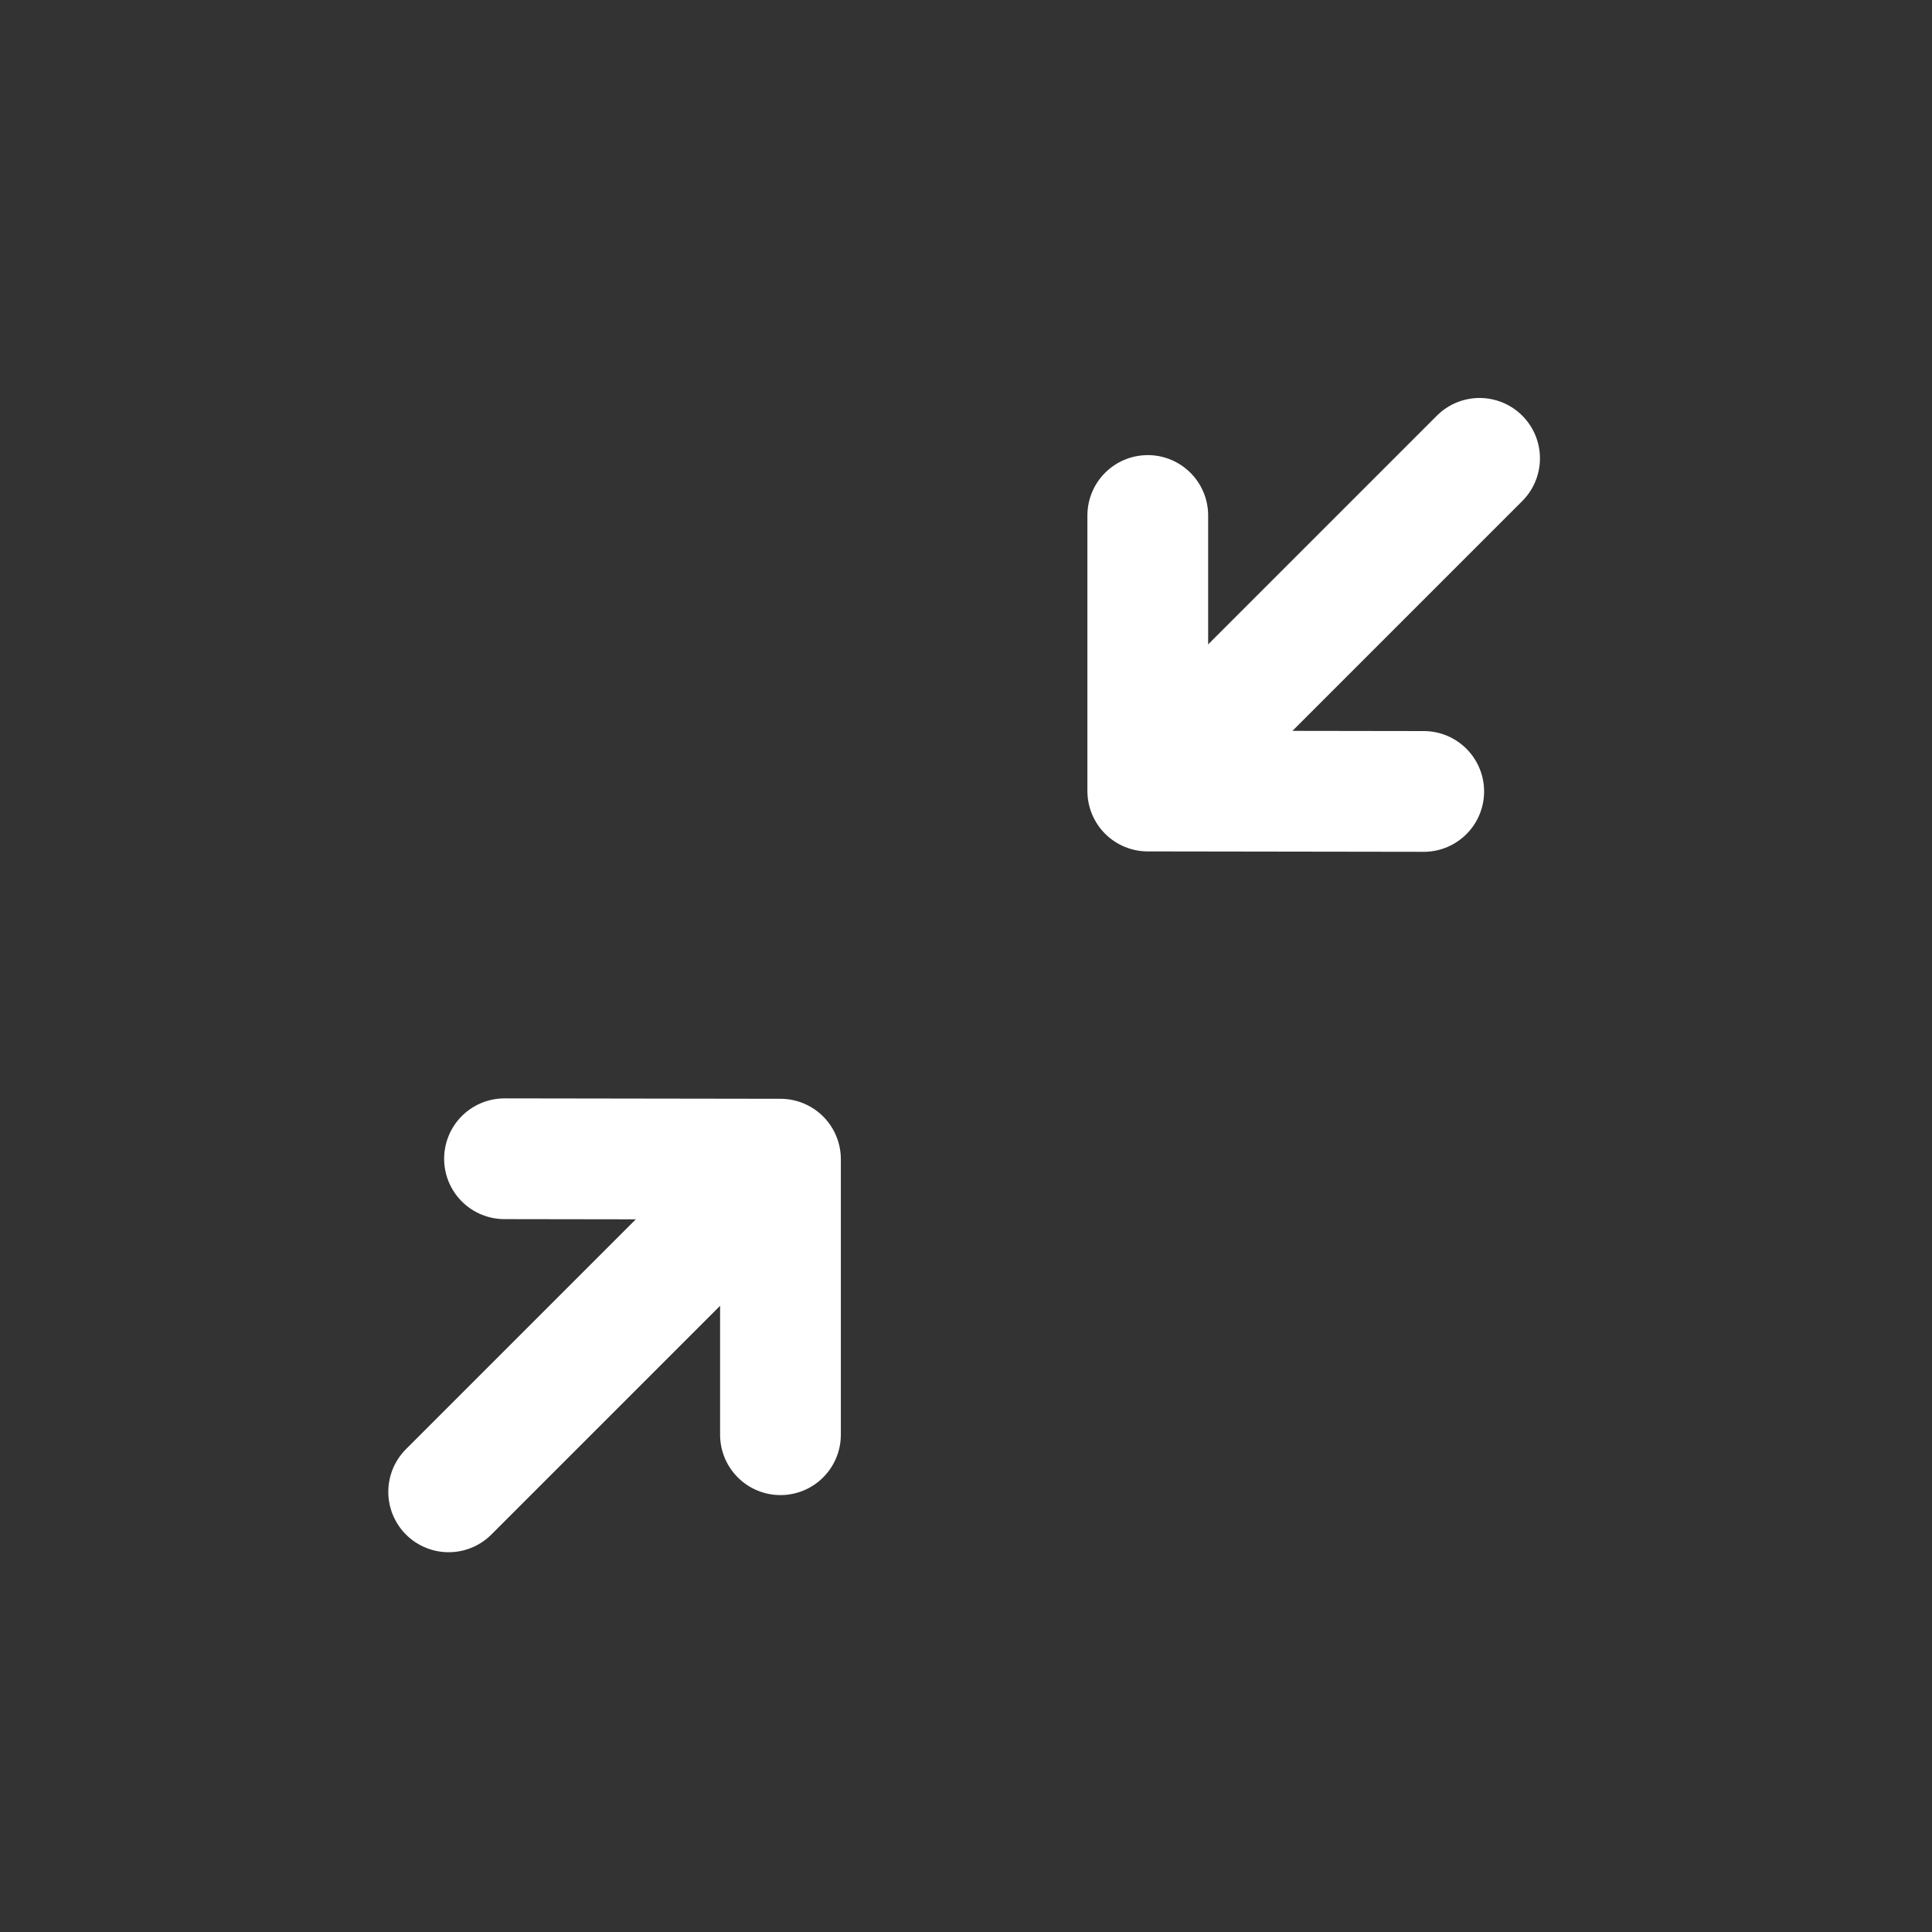 <svg xmlns="http://www.w3.org/2000/svg" width="40" height="40" viewBox="0 0 40 40">
  <rect x="0" y="0" width="40" height="40" fill="#333333" stroke="none"/>
  <g id="resize-big" transform="translate(-1704 -16)">
    <g id="Group_10359" data-name="Group 10359" transform="translate(1710.419 22.646)">
      <g id="Group_10357" data-name="Group 10357" transform="translate(0 21.371) rotate(-45)">
        <g id="Group_10356" data-name="Group 10356" transform="translate(9.728 8.08) rotate(-180)">
          <path id="Path_19609" data-name="Path 19609" d="M4.034,8.08,0,4.034,4.034,0" transform="translate(0 0)" fill="none" stroke="#fff" stroke-linecap="round" stroke-linejoin="round" stroke-miterlimit="10" stroke-width="2.5"/>
          <line id="Line_43" data-name="Line 43" x2="9.677" transform="translate(0.051 4.021)" fill="none" stroke="#fff" stroke-linecap="round" stroke-miterlimit="10" stroke-width="2.5"/>
        </g>
      </g>
      <g id="Group_10358" data-name="Group 10358" transform="translate(14.492 6.879) rotate(-45)">
        <g id="Group_10356-2" data-name="Group 10356" transform="translate(0 0)">
          <path id="Path_19609-2" data-name="Path 19609" d="M4.034,8.08,0,4.034,4.034,0" transform="translate(0)" fill="none" stroke="#fff" stroke-linecap="round" stroke-linejoin="round" stroke-miterlimit="10" stroke-width="2.5"/>
          <line id="Line_43-2" data-name="Line 43" x2="9.677" transform="translate(0.051 4.021)" fill="none" stroke="#fff" stroke-linecap="round" stroke-miterlimit="10" stroke-width="2.5"/>
        </g>
      </g>
    </g>
  </g>
</svg>
